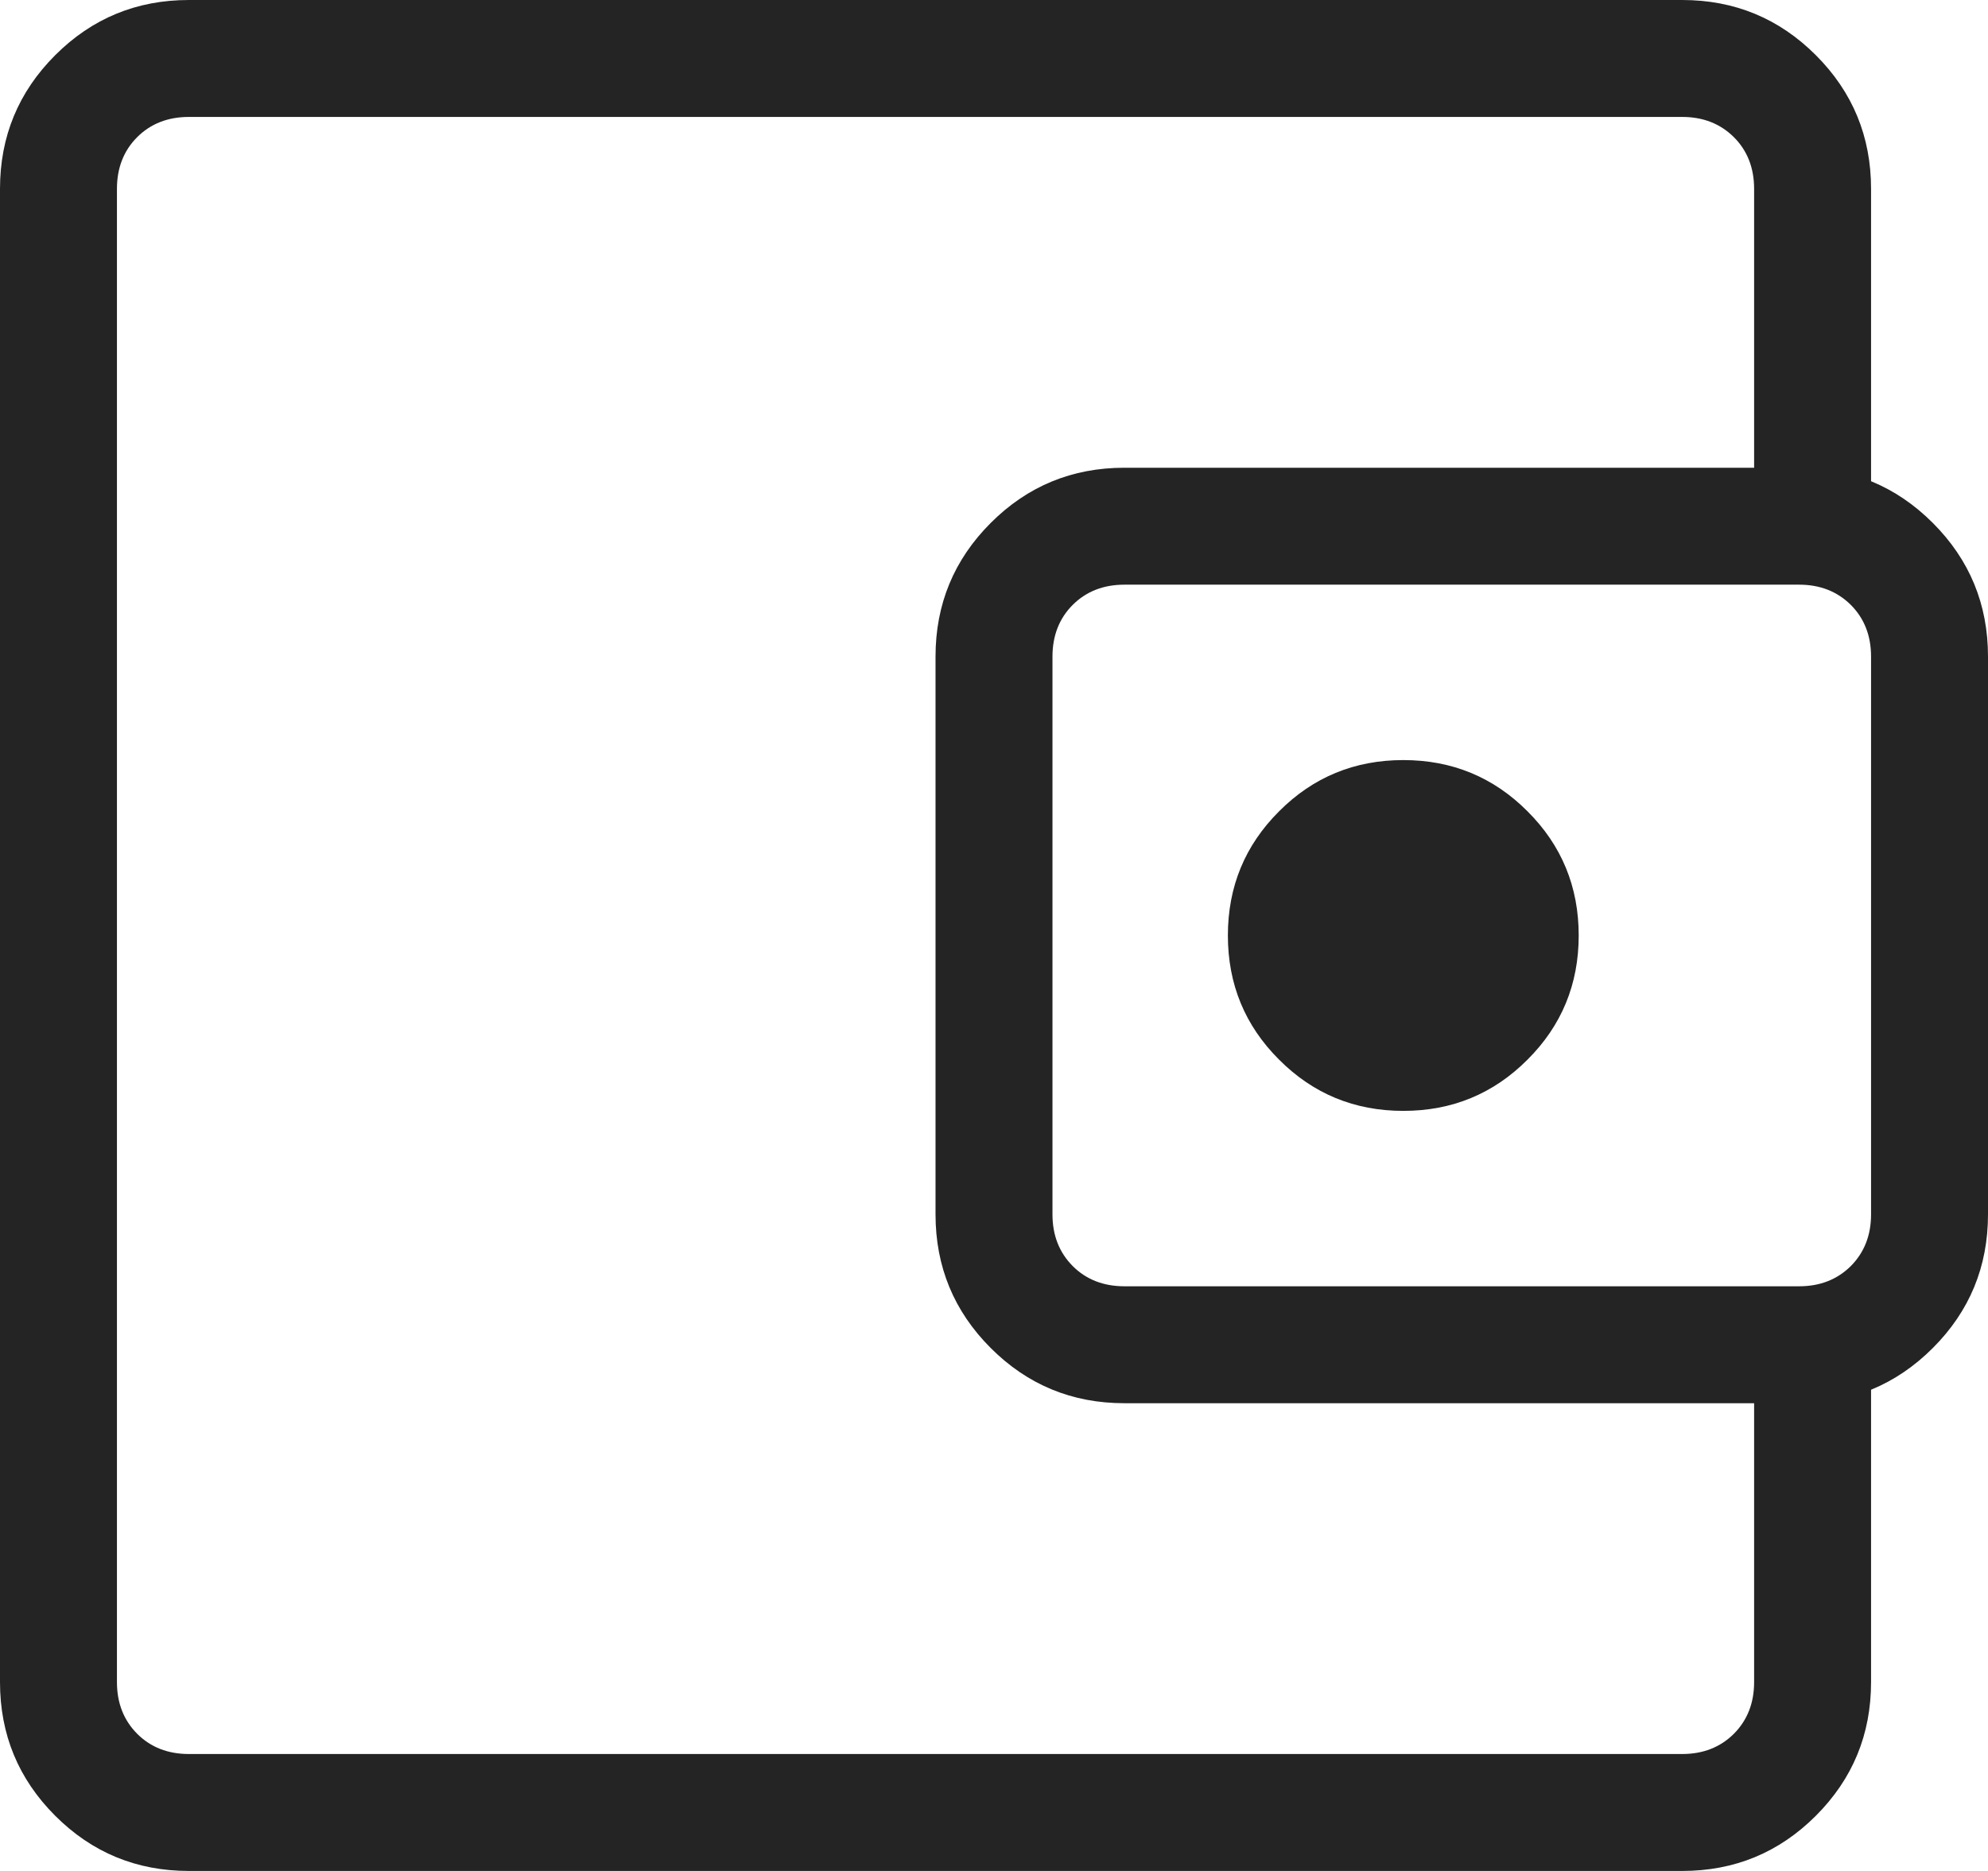 <svg width="17" height="16" viewBox="0 0 17 16" fill="none" xmlns="http://www.w3.org/2000/svg">
<path d="M1.615 16C1.168 16 0.787 15.843 0.472 15.528C0.157 15.213 0 14.832 0 14.385V1.615C0 1.168 0.157 0.787 0.472 0.472C0.787 0.157 1.168 0 1.615 0H14.385C14.832 0 15.213 0.157 15.528 0.472C15.843 0.787 16 1.168 16 1.615V4.558H15V1.615C15 1.436 14.942 1.288 14.827 1.173C14.711 1.058 14.564 1 14.385 1H1.615C1.436 1 1.288 1.058 1.173 1.173C1.058 1.288 1 1.436 1 1.615V14.385C1 14.564 1.058 14.711 1.173 14.827C1.288 14.942 1.436 15 1.615 15H14.385C14.564 15 14.711 14.942 14.827 14.827C14.942 14.711 15 14.564 15 14.385V11.442H16V14.385C16 14.832 15.843 15.213 15.528 15.528C15.213 15.843 14.832 16 14.385 16H1.615ZM9.615 12C9.168 12 8.787 11.843 8.472 11.528C8.157 11.213 8 10.832 8 10.385V5.615C8 5.168 8.157 4.787 8.472 4.472C8.787 4.157 9.168 4 9.615 4H15.385C15.832 4 16.213 4.157 16.528 4.472C16.843 4.787 17 5.168 17 5.615V10.385C17 10.832 16.843 11.213 16.528 11.528C16.213 11.843 15.832 12 15.385 12H9.615ZM15.385 11C15.564 11 15.711 10.942 15.827 10.827C15.942 10.711 16 10.564 16 10.385V5.615C16 5.436 15.942 5.288 15.827 5.173C15.711 5.058 15.564 5 15.385 5H9.615C9.436 5 9.288 5.058 9.173 5.173C9.058 5.288 9 5.436 9 5.615V10.385C9 10.564 9.058 10.711 9.173 10.827C9.288 10.942 9.436 11 9.615 11H15.385ZM12 9.5C12.417 9.5 12.771 9.354 13.062 9.062C13.354 8.771 13.5 8.417 13.5 8C13.5 7.583 13.354 7.229 13.062 6.938C12.771 6.646 12.417 6.5 12 6.5C11.583 6.5 11.229 6.646 10.938 6.938C10.646 7.229 10.5 7.583 10.5 8C10.5 8.417 10.646 8.771 10.938 9.062C11.229 9.354 11.583 9.5 12 9.5Z" fill="#242424"/>
</svg>
